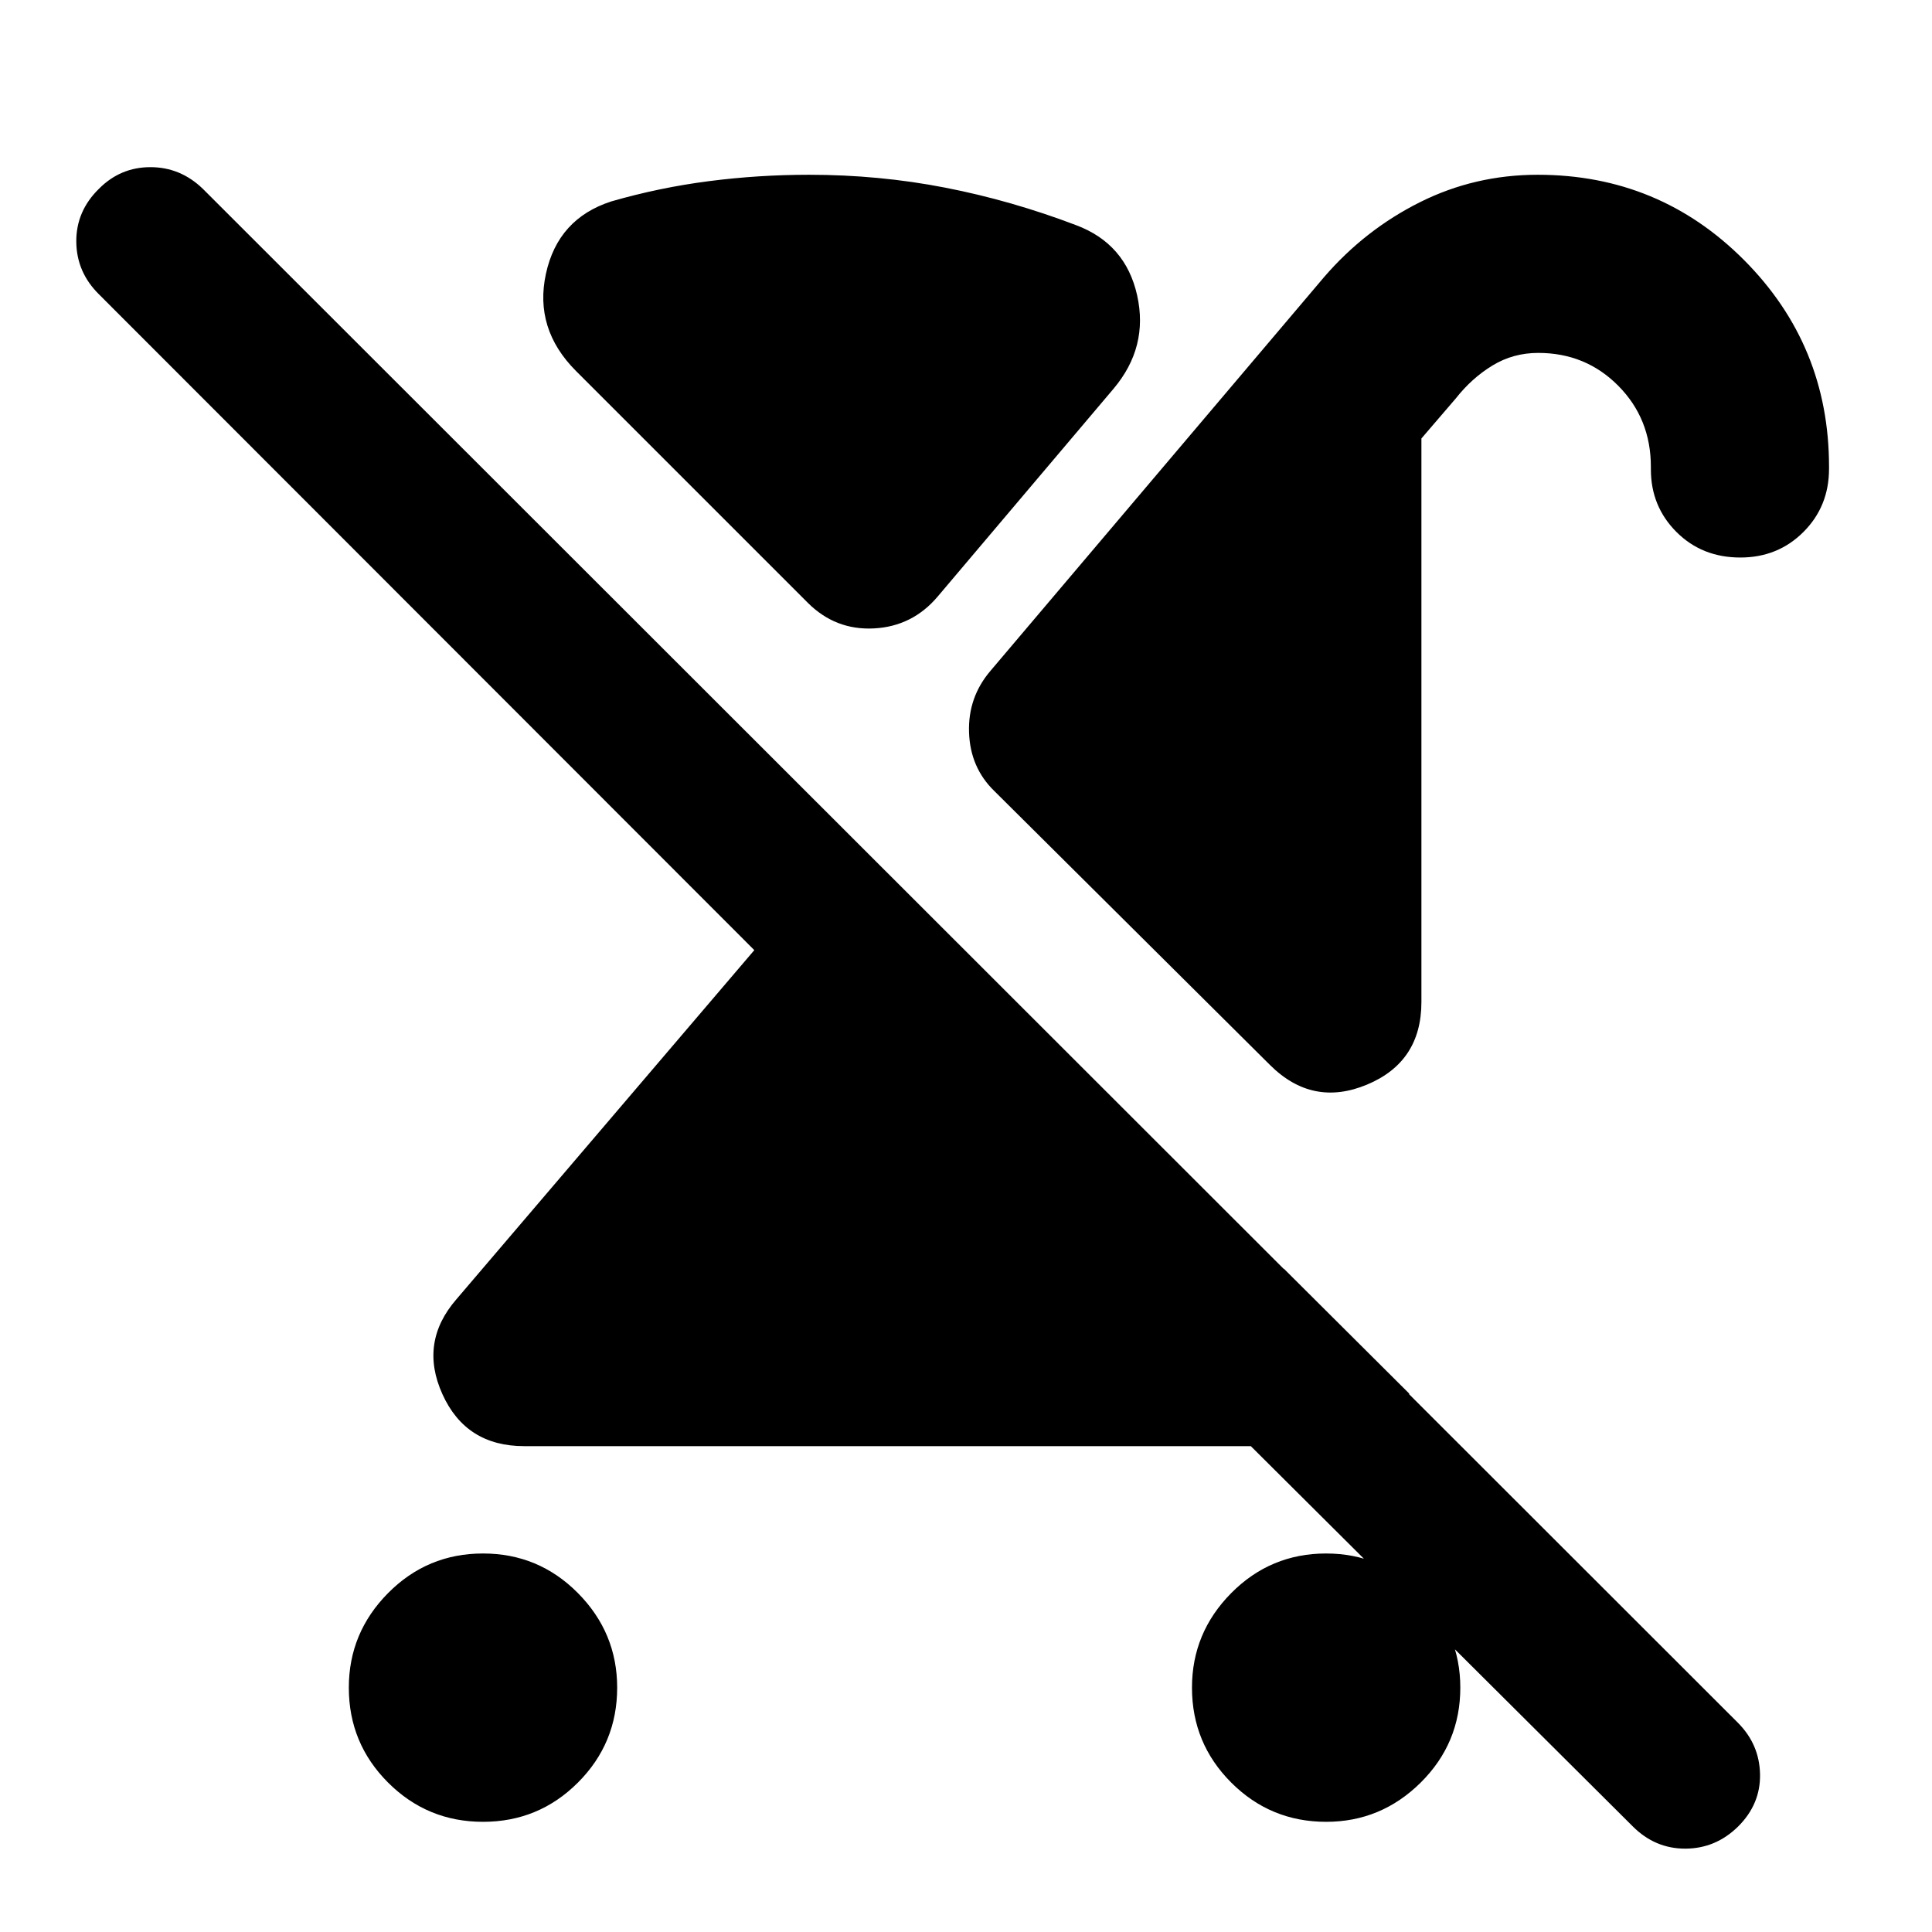 <svg xmlns="http://www.w3.org/2000/svg" height="40" viewBox="0 -960 960 960" width="40"><path d="M240-54.75q-27.67 0-47.17-19.5t-19.5-47.17q0-27.29 19.5-46.98 19.5-19.68 47.17-19.68t47.17 19.68q19.5 19.69 19.5 46.98 0 27.67-19.5 47.17T240-54.75Zm624.75-628.22q-19.04 0-31.74-12.7-12.7-12.71-12.7-31.09v-1.28q0-23.93-16.19-40.26-16.19-16.34-39.77-16.34-12.48 0-22.74 6.25-10.26 6.24-18.23 16.36l-17.09 19.9v280.03q0 29.79-27.09 41.06-27.1 11.27-48.23-9.86l-136.85-136q-12.02-11.64-12.61-29.14-.6-17.5 10.71-30.7l165.77-195.65q20.31-23.51 47.58-37.14 27.26-13.63 58.52-13.63 60.3 0 102.52 42.38t42.22 102.64v1.1q0 18.66-12.71 31.37-12.7 12.7-31.37 12.7ZM637.97-329.56l62.31 62.07q-12.58 12.2-28.54 19.14-15.96 6.93-33.77 6.93H260.46q-28.93 0-40.61-25.79t6.99-47.25l147.97-173.42L49.16-813.77q-11.13-10.99-11.25-26.14-.11-15.15 11.25-26.28 10.68-10.75 25.58-10.75 14.91 0 26.04 10.75l762.71 762.15q10.76 10.75 11.06 25.59.31 14.84-10.82 25.97-11.13 10.99-26.21 11.06-15.08.07-26.21-11.06L532.99-329.56h104.98Zm20.99 274.81q-27.67 0-47.17-19.5t-19.5-47.17q0-27.29 19.5-46.98 19.5-19.68 47.17-19.68 27.29 0 46.98 19.68 19.68 19.69 19.68 46.98 0 27.67-19.68 47.17-19.69 19.5-46.98 19.5ZM401.35-660.52l-115.1-115.1q-20.95-20.95-14.98-48.35 5.96-27.41 32.51-35.96 23.94-6.9 48.52-10.06 24.58-3.17 49.69-3.17 34.79 0 67.67 6.4t65.01 18.63q24.65 9.22 30.37 34.89 5.73 25.67-11.71 46.38l-87.34 103.21q-12.58 14.91-31.73 15.9-19.14 1-32.91-12.77Z"/></svg>